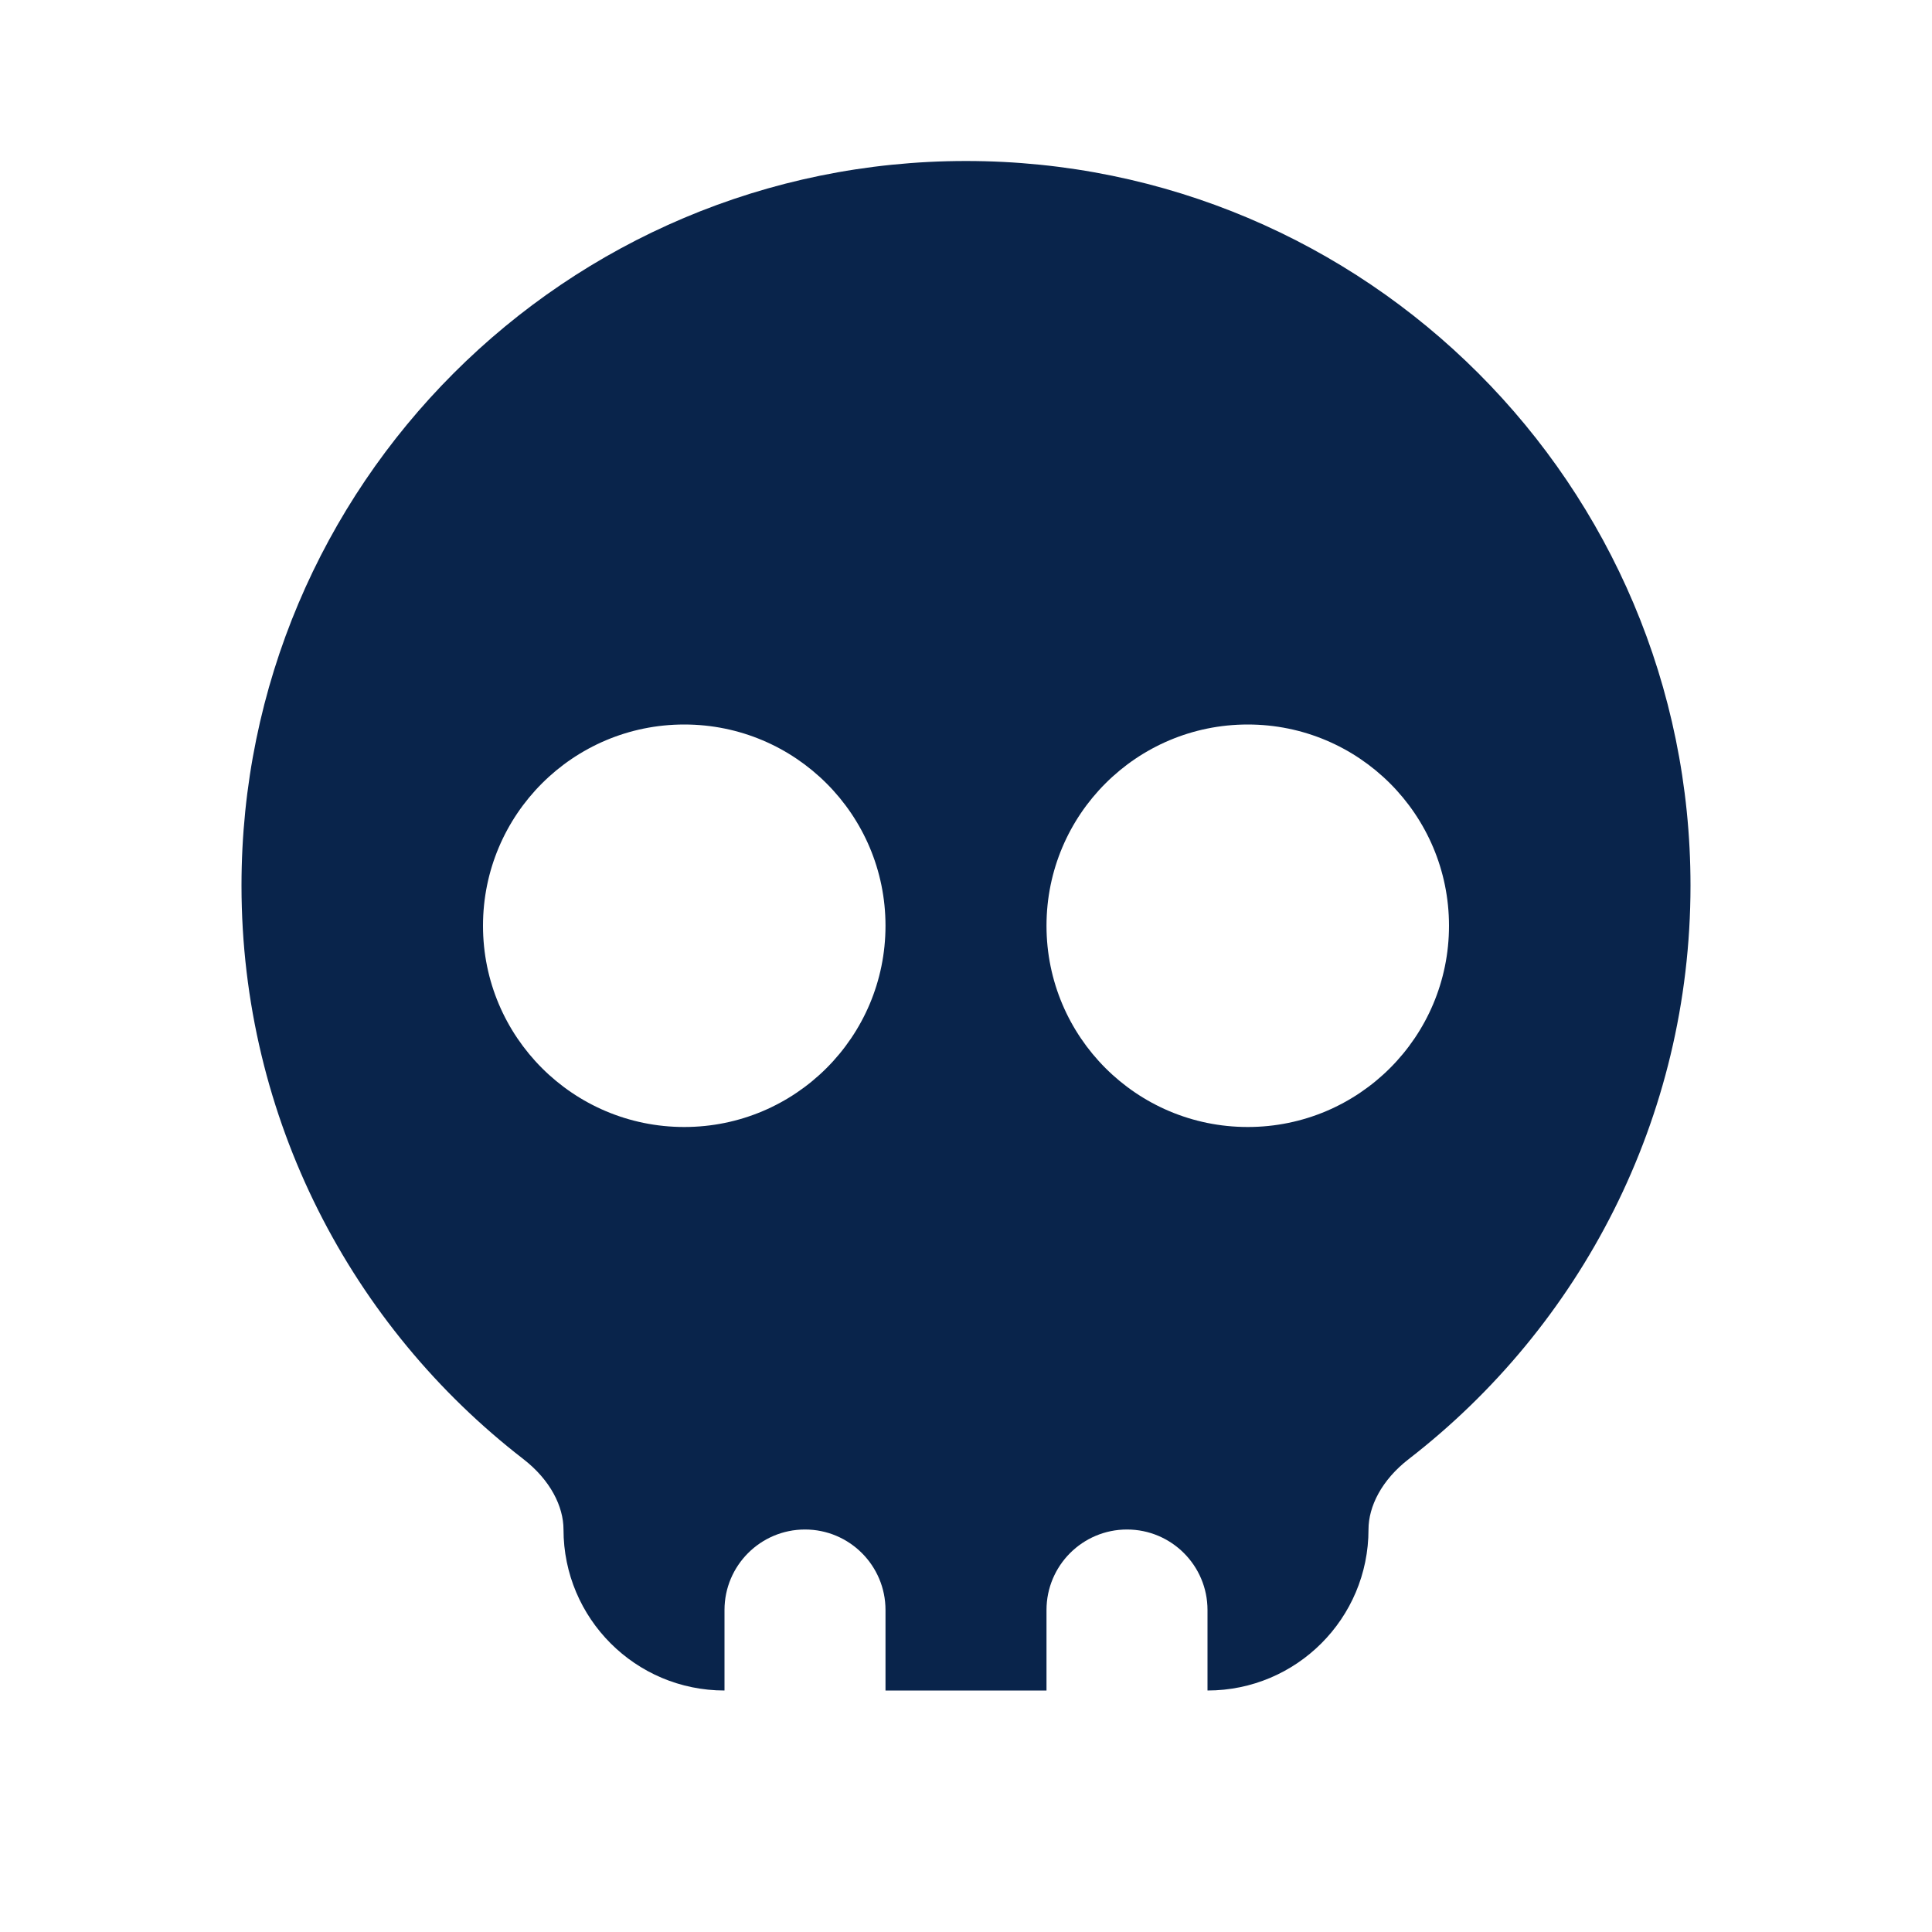 <?xml version="1.0" encoding="UTF-8"?>
<svg width="24px" height="24px" viewBox="0 0 24 24" version="1.1" xmlns="http://www.w3.org/2000/svg" xmlns:xlink="http://www.w3.org/1999/xlink">
    <title>skull_fill</title>
    <g id="Icon" stroke="none" stroke-width="1" fill="none" fill-rule="evenodd">
        <g id="Part" transform="translate(-192, -240)">
            <g id="skull_fill" transform="translate(192, 240)">
                <path d="M24,0 L24,24 L0,24 L0,0 L24,0 Z M12.594,23.258 L12.582,23.259 L12.511,23.295 L12.492,23.299 L12.477,23.295 L12.406,23.259 C12.396,23.256 12.387,23.259 12.382,23.265 L12.378,23.276 L12.361,23.703 L12.366,23.724 L12.377,23.736 L12.48,23.81 L12.495,23.814 L12.507,23.81 L12.611,23.736 L12.623,23.72 L12.627,23.703 L12.61,23.276 C12.608,23.266 12.601,23.259 12.594,23.258 Z M12.858,23.145 L12.845,23.147 L12.66,23.24 L12.65,23.25 L12.647,23.261 L12.665,23.691 L12.67,23.703 L12.678,23.71 L12.879,23.803 C12.891,23.807 12.902,23.803 12.908,23.795 L12.912,23.781 L12.878,23.166 C12.875,23.155 12.867,23.147 12.858,23.145 Z M12.143,23.147 C12.133,23.142 12.122,23.145 12.116,23.153 L12.11,23.166 L12.076,23.781 C12.075,23.793 12.083,23.802 12.093,23.805 L12.108,23.803 L12.309,23.71 L12.319,23.702 L12.322,23.691 L12.34,23.261 L12.337,23.248 L12.328,23.24 L12.143,23.147 Z" id="MingCute" fill-rule="nonzero"></path>
                <path d="M12,2 C16.971,2 21,6.029 21,11 C21,13.9 19.627,16.48 17.5,18.125 C17.161,18.387 17,18.716 17,19 C17,20.105 16.105,21 15,21 L15,20 C15,19.448 14.552,19 14,19 C13.448,19 13,19.448 13,20 L13,21 L11,21 L11,20 C11,19.448 10.552,19 10,19 C9.448,19 9,19.448 9,20 L9,21 C7.895,21 7,20.105 7,19 C7,18.716 6.839,18.387 6.501,18.125 C4.373,16.48 3,13.9 3,11 C3,6.029 7.029,2 12,2 Z M8.5,9 C7.119,9 6,10.119 6,11.5 C6,12.881 7.119,14 8.5,14 C9.881,14 11,12.881 11,11.5 C11,10.119 9.881,9 8.5,9 Z M15.5,9 C14.119,9 13,10.119 13,11.5 C13,12.881 14.119,14 15.5,14 C16.881,14 18,12.881 18,11.5 C18,10.119 16.881,9 15.5,9 Z" id="形状" fill="#09244B"></path>
            </g>
        </g>
    </g>
</svg>